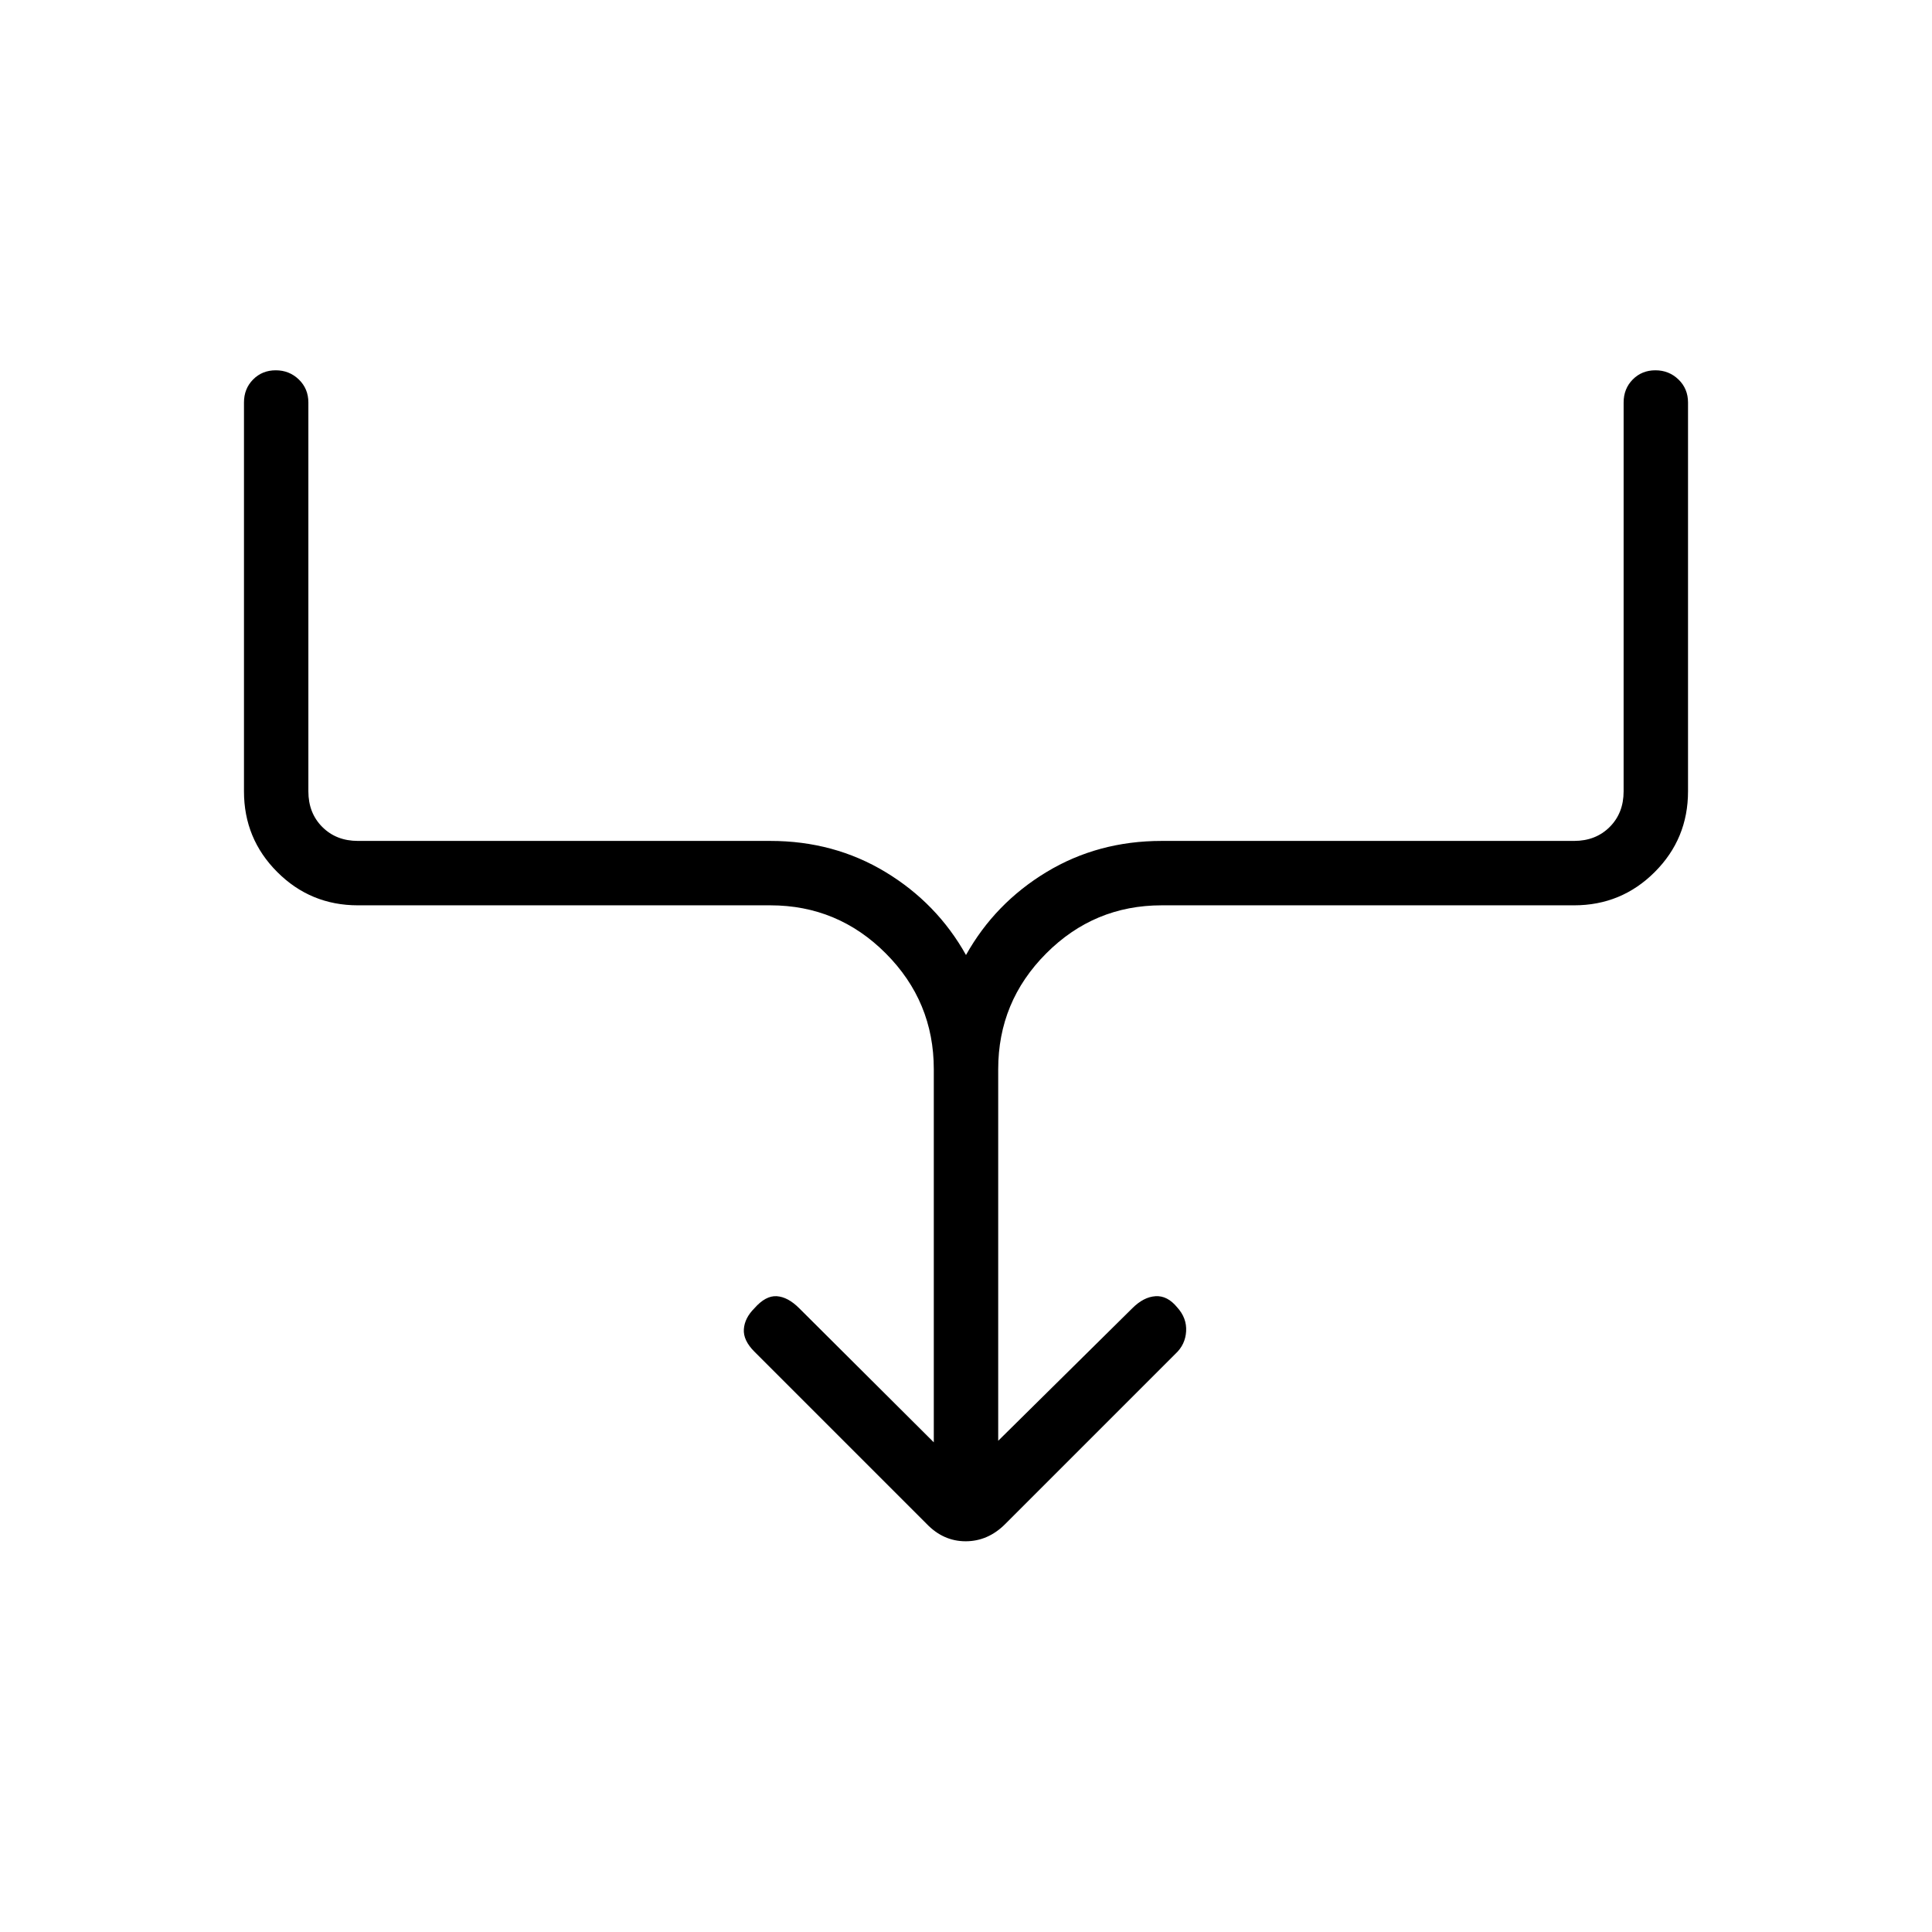<svg xmlns="http://www.w3.org/2000/svg" height="20" viewBox="0 -960 960 960" width="20"><path d="M464-243.31V-428.7q0-33.64-23.84-57.54-23.84-23.91-57.39-23.91H177.85q-23.55 0-40.08-16.54-16.54-16.53-16.54-40.08V-760q0-6.84 4.52-11.42t11.27-4.58q6.75 0 11.48 4.58t4.73 11.42v193.23q0 10.77 6.92 17.69 6.93 6.93 17.7 6.93h204.92q31.63 0 57.22 15.46 25.59 15.47 40.01 41.23 14.42-25.76 40.01-41.23 25.59-15.46 57.22-15.46h204.92q10.77 0 17.7-6.93 6.92-6.92 6.92-17.69V-760q0-6.84 4.52-11.42t11.27-4.58q6.75 0 11.48 4.58t4.73 11.42v193.23q0 23.55-16.54 40.08-16.53 16.54-40.08 16.54H577.23q-33.55 0-57.39 23.91Q496-462.34 496-428.7v184.62l66.62-65.84q5.61-5.62 11.53-6 5.93-.39 10.77 5.52 4.85 5.32 4.46 11.91-.38 6.59-5.23 11.11l-84.68 84.68q-8.55 8.55-19.65 8.55-11.11 0-19.44-8.7l-85.53-85.53q-5.62-5.62-5.23-11.16.38-5.54 5.23-10.38 5.61-6.39 11.15-6 5.54.38 11.15 6L464-243.31Z"/></svg>